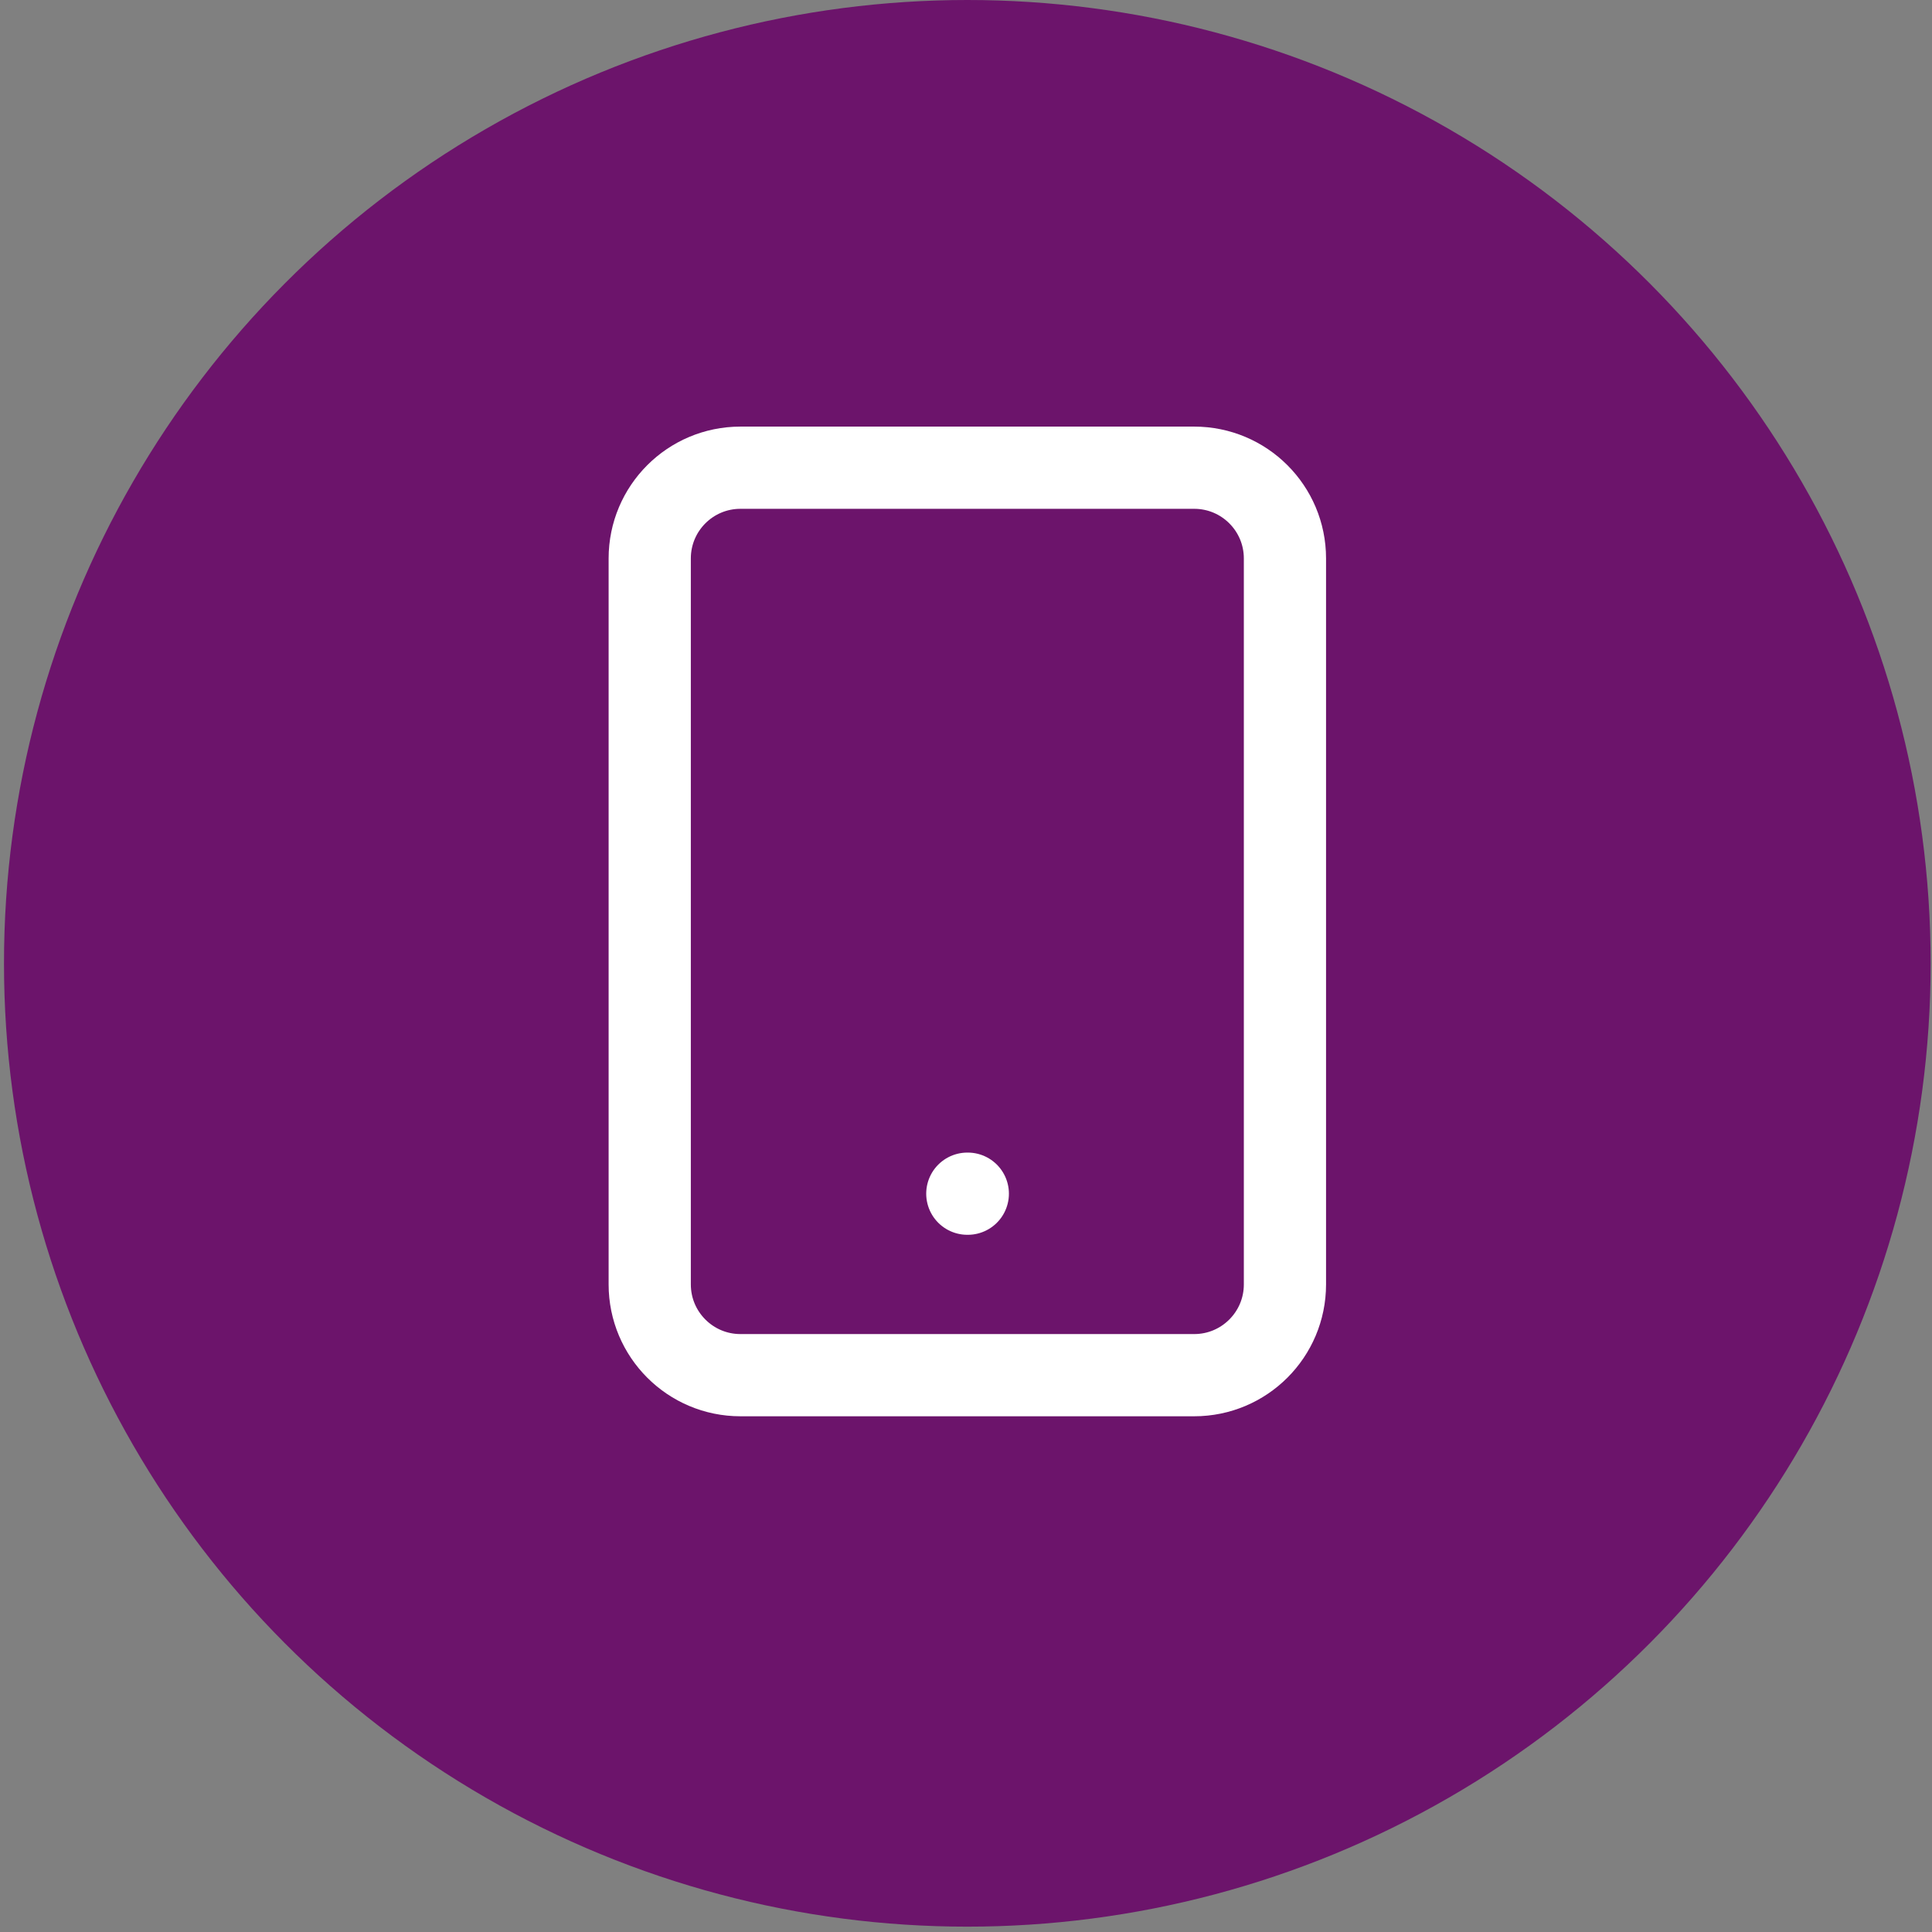 <svg width="47" height="47" viewBox="0 0 47 47" fill="none" xmlns="http://www.w3.org/2000/svg">
<rect x="0" y="0" width="47" height="47" fill="#808080" stroke="none"/>
<circle cx="23.532" cy="23.435" r="23.435" fill="#6C146B"/>
<path d="M29.051 11.378H18.013C16.794 11.378 15.806 12.366 15.806 13.585V31.246C15.806 32.465 16.794 33.454 18.013 33.454H29.051C30.271 33.454 31.259 32.465 31.259 31.246V13.585C31.259 12.366 30.271 11.378 29.051 11.378Z" stroke="white" stroke-width="2" stroke-linecap="round" stroke-linejoin="round"/>
<path d="M23.532 29.039H23.544" stroke="white" stroke-width="2" stroke-linecap="round" stroke-linejoin="round"/>
</svg>
